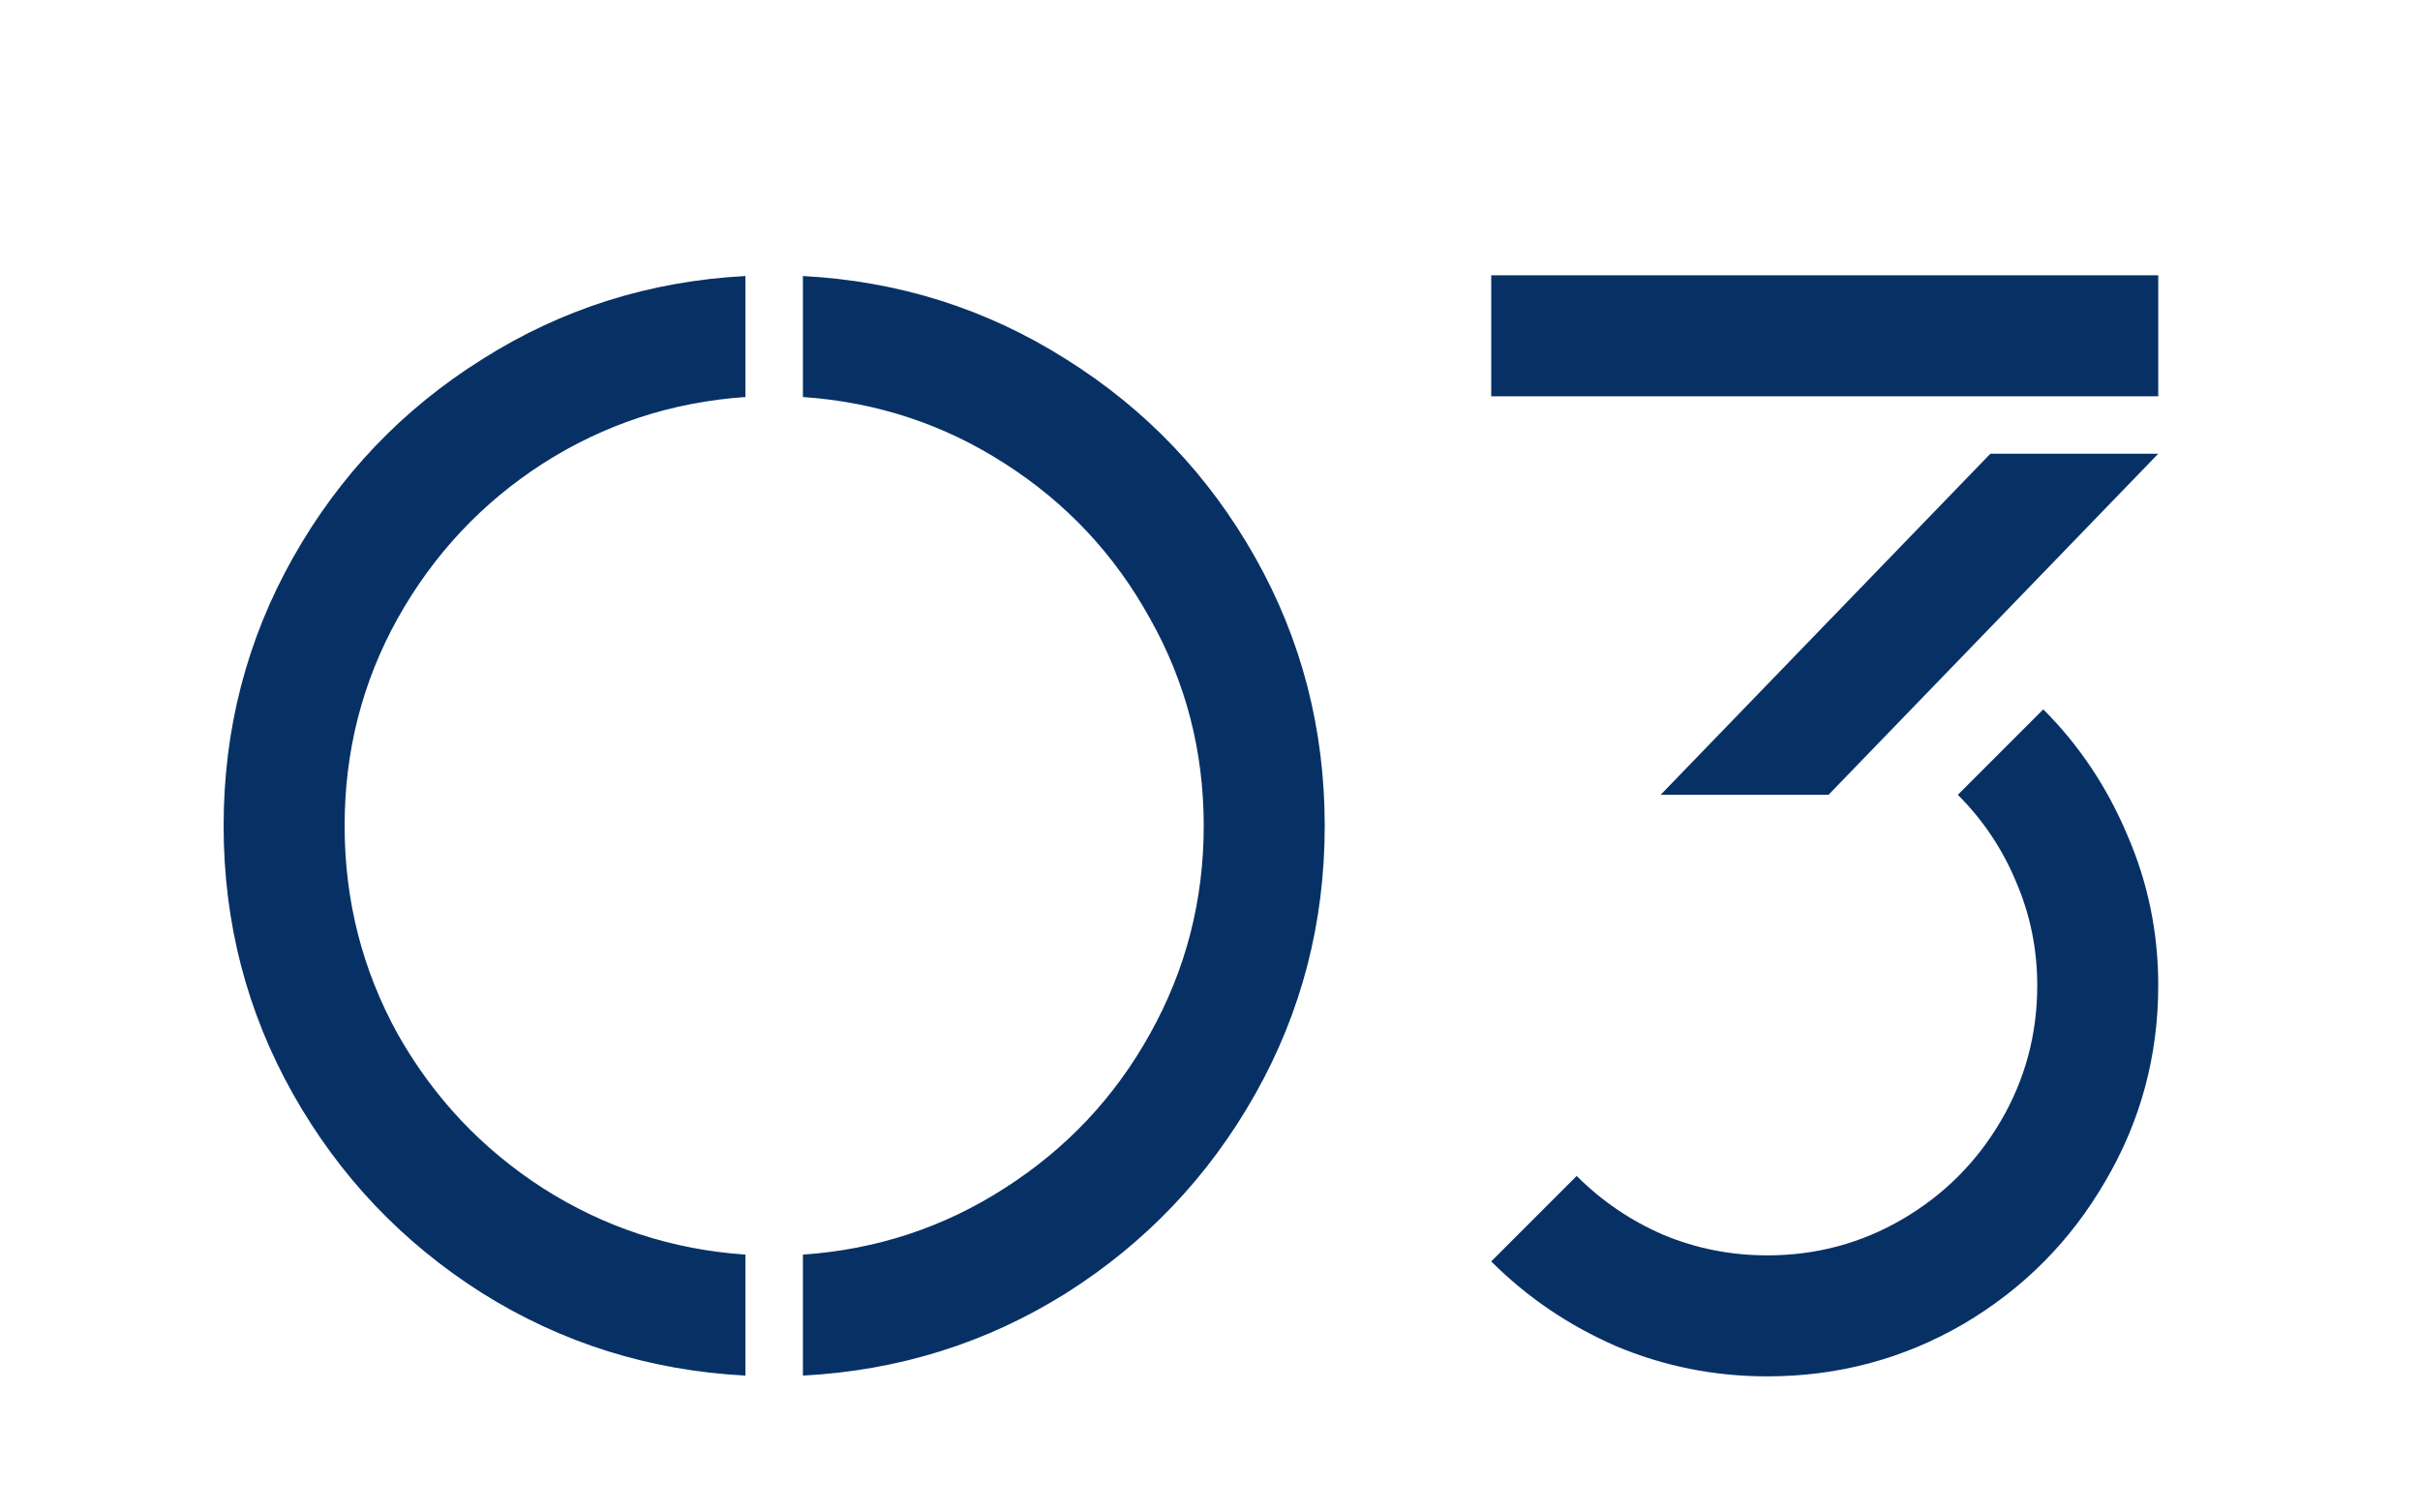 <svg width="128" height="80" viewBox="0 0 128 80" fill="none" xmlns="http://www.w3.org/2000/svg">
<path d="M11.828 43.68C11.828 38.56 13.055 33.827 15.508 29.48C17.962 25.133 21.295 21.64 25.508 19C29.721 16.333 34.361 14.867 39.428 14.6V21C35.535 21.267 31.962 22.44 28.708 24.52C25.482 26.6 22.922 29.333 21.028 32.72C19.162 36.08 18.228 39.733 18.228 43.68C18.228 47.627 19.162 51.293 21.028 54.68C22.922 58.04 25.482 60.76 28.708 62.84C31.962 64.92 35.535 66.093 39.428 66.36V72.76C34.361 72.493 29.721 71.04 25.508 68.4C21.295 65.733 17.962 62.227 15.508 57.88C13.055 53.533 11.828 48.8 11.828 43.68ZM42.468 66.36C46.361 66.093 49.922 64.92 53.148 62.84C56.401 60.76 58.962 58.04 60.828 54.68C62.721 51.293 63.668 47.627 63.668 43.68C63.668 39.733 62.721 36.08 60.828 32.72C58.962 29.333 56.401 26.6 53.148 24.52C49.922 22.44 46.361 21.267 42.468 21V14.6C47.535 14.867 52.175 16.333 56.388 19C60.602 21.64 63.935 25.133 66.388 29.48C68.841 33.827 70.068 38.56 70.068 43.68C70.068 48.8 68.841 53.533 66.388 57.88C63.935 62.227 60.602 65.733 56.388 68.4C52.175 71.04 47.535 72.493 42.468 72.76V66.36ZM114.155 20.96H78.875V14.56H114.155V20.96ZM87.835 42.04L105.275 24H114.155L96.715 42.04H87.835ZM108.075 37.52C109.968 39.413 111.448 41.627 112.515 44.16C113.608 46.667 114.155 49.32 114.155 52.12C114.155 55.853 113.222 59.307 111.355 62.48C109.515 65.653 107.008 68.173 103.835 70.04C100.662 71.88 97.208 72.8 93.475 72.8C90.675 72.8 88.008 72.267 85.475 71.2C82.968 70.107 80.768 68.613 78.875 66.72L83.395 62.2C84.728 63.533 86.262 64.573 87.995 65.32C89.728 66.04 91.555 66.4 93.475 66.4C96.062 66.4 98.448 65.76 100.635 64.48C102.822 63.2 104.555 61.467 105.835 59.28C107.115 57.093 107.755 54.707 107.755 52.12C107.755 50.2 107.382 48.373 106.635 46.64C105.915 44.907 104.888 43.373 103.555 42.04L108.075 37.52Z"  fill="#073165"/>
</svg>
